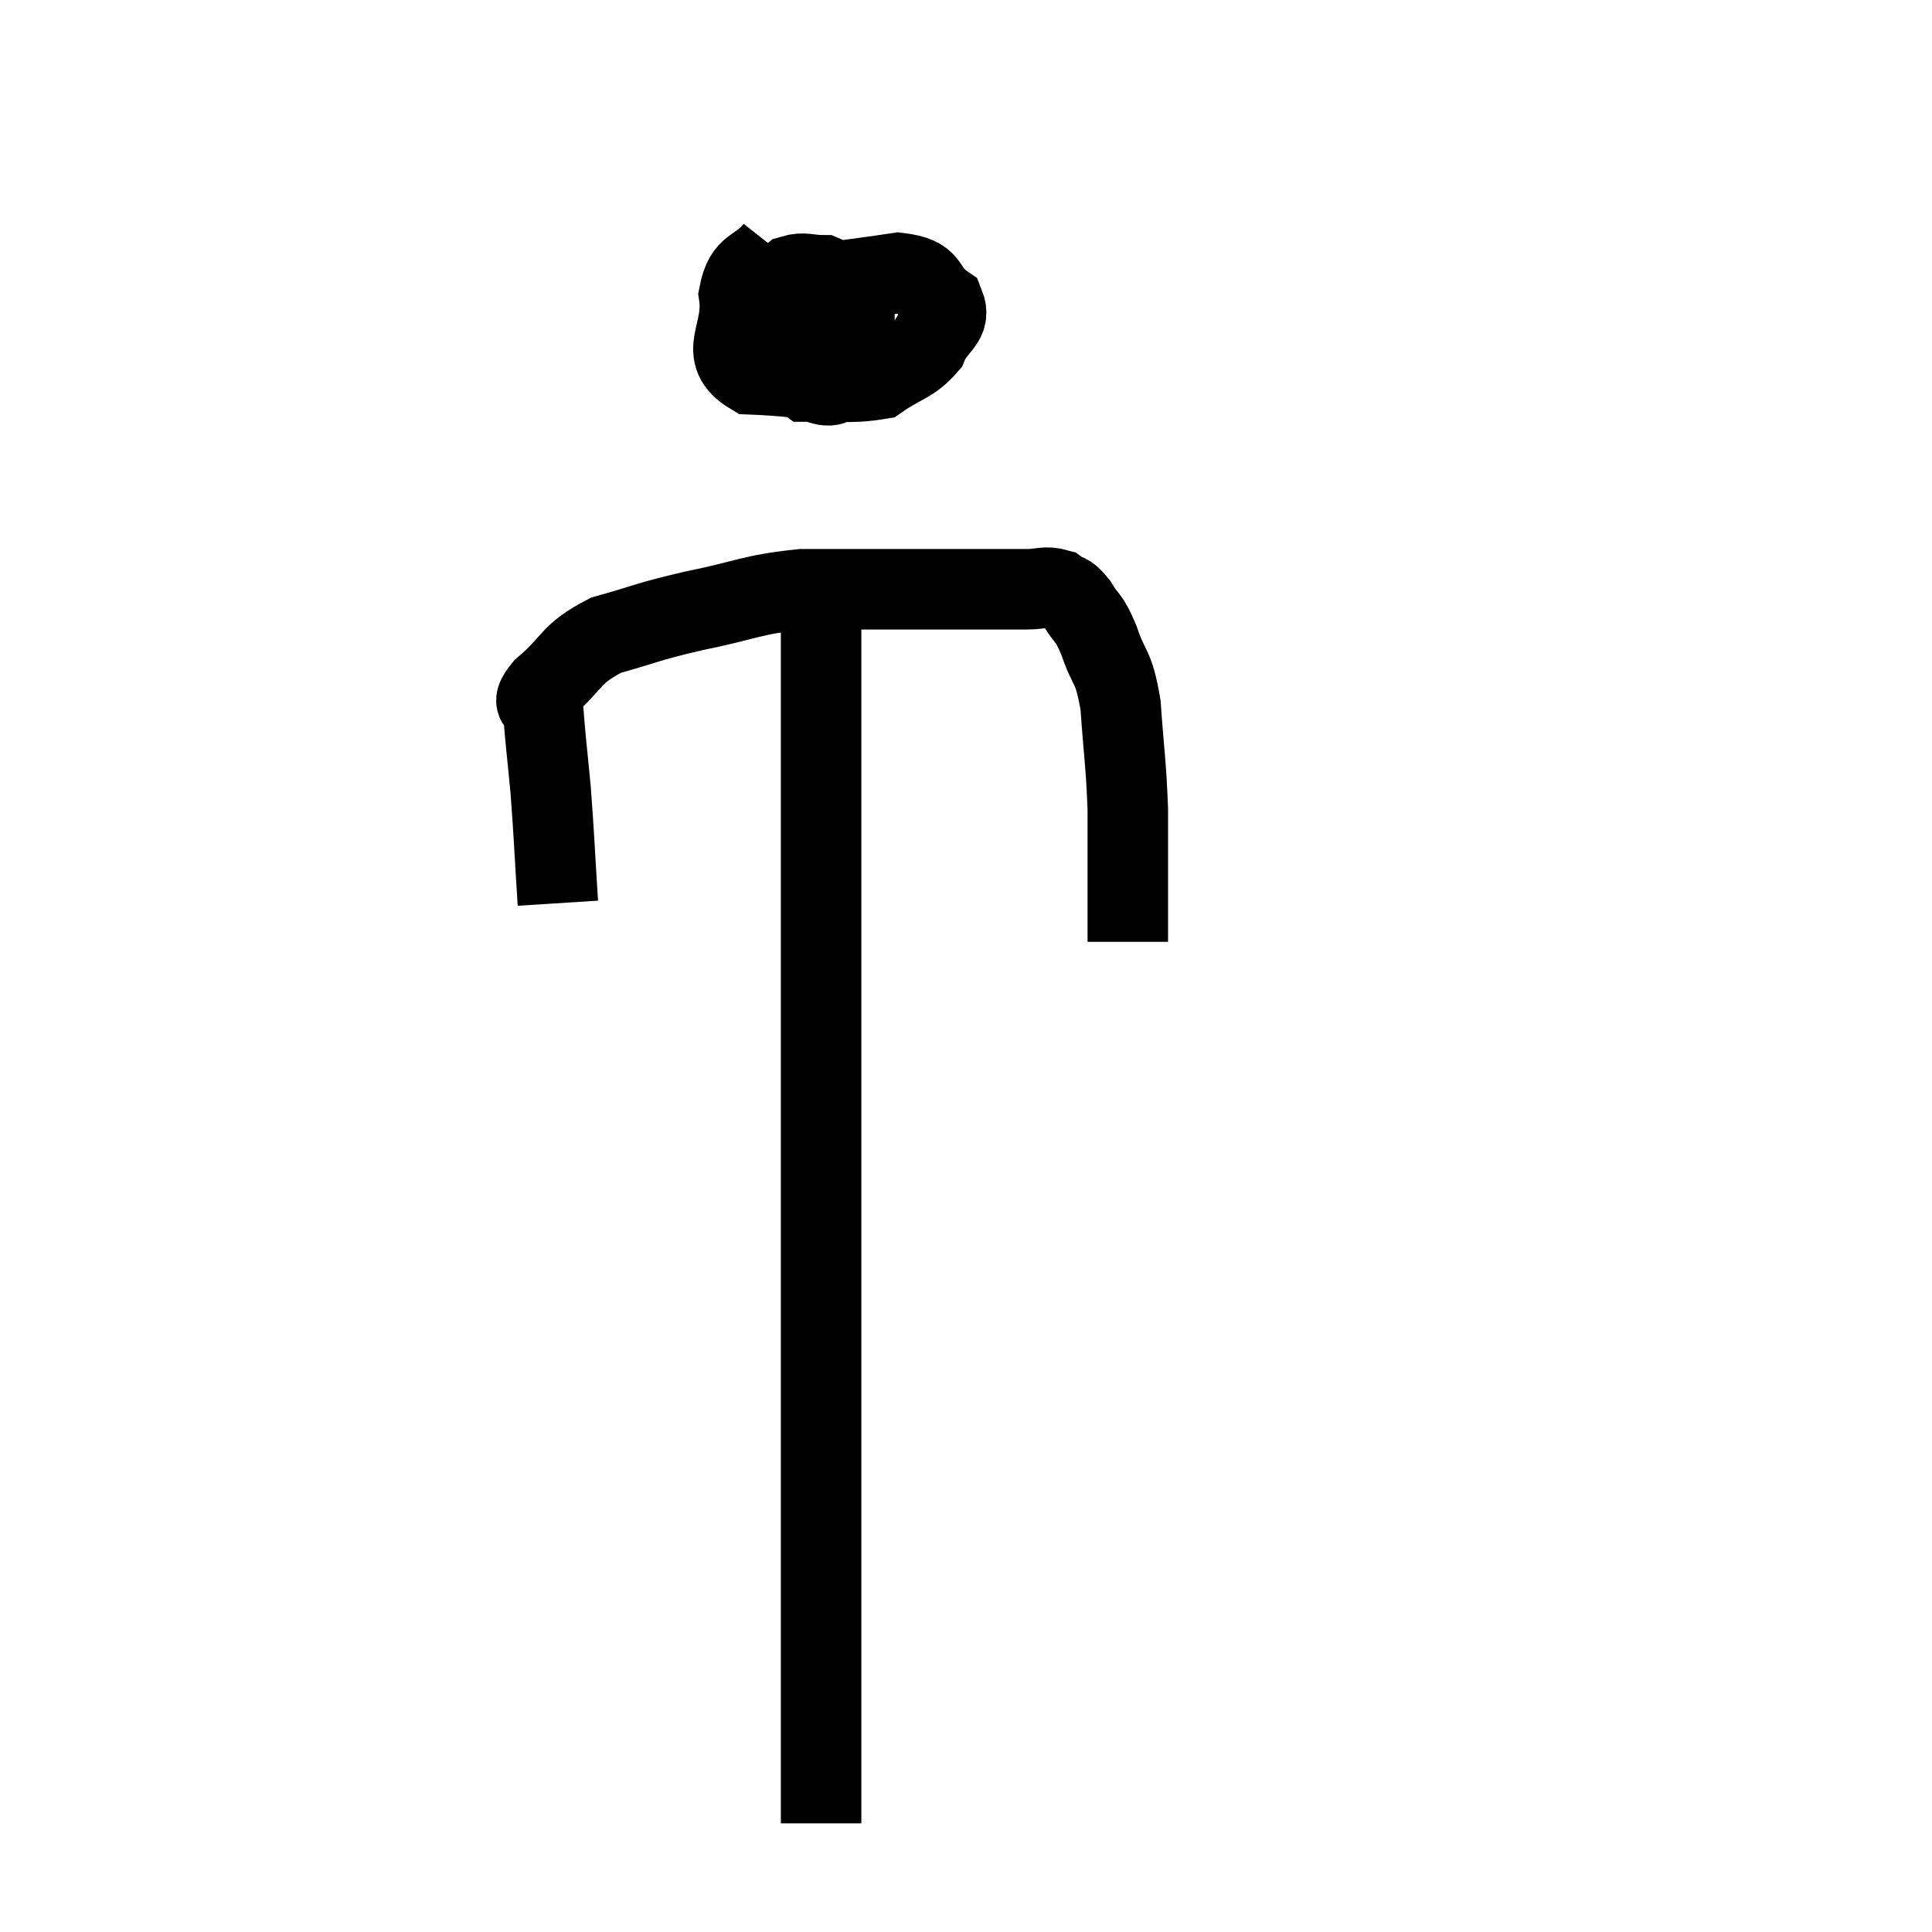 <svg width="48" height="48" viewBox="0 0 48 48" xmlns="http://www.w3.org/2000/svg"><path d="M 19.26 6.18 C 18.81 6.75, 18.51 6.54, 18.36 7.32 C 18.51 8.31, 17.79 8.775, 18.66 9.3 C 20.25 9.36, 20.745 9.6, 21.84 9.42 C 22.44 9, 22.635 9.045, 23.04 8.58 C 23.25 8.07, 23.64 8.01, 23.46 7.56 C 22.89 7.17, 23.205 6.885, 22.32 6.78 C 21.12 6.96, 20.565 7.005, 19.92 7.14 C 19.83 7.23, 19.845 6.975, 19.74 7.32 C 19.62 7.92, 19.425 7.98, 19.5 8.52 C 19.77 9, 19.71 9.24, 20.04 9.48 C 20.43 9.48, 20.52 9.69, 20.82 9.48 C 21.03 9.06, 21.165 9.15, 21.24 8.64 C 21.18 8.04, 21.315 7.89, 21.12 7.44 C 20.79 7.14, 20.82 6.99, 20.46 6.84 C 20.07 6.84, 19.98 6.75, 19.68 6.84 L 19.26 7.2" fill="none" stroke="black" stroke-width="2"></path><path d="M 13.86 22.44 C 13.77 21.03, 13.77 20.805, 13.68 19.62 C 13.59 18.66, 13.545 18.33, 13.5 17.7 C 13.5 17.4, 13.11 17.58, 13.5 17.1 C 14.28 16.44, 14.13 16.26, 15.06 15.78 C 16.14 15.48, 16.005 15.465, 17.22 15.18 C 18.57 14.91, 18.63 14.775, 19.92 14.64 C 21.15 14.64, 20.985 14.64, 22.38 14.64 C 23.94 14.64, 24.525 14.64, 25.5 14.64 C 25.89 14.64, 25.965 14.55, 26.28 14.64 C 26.52 14.82, 26.505 14.685, 26.76 15 C 27.03 15.45, 27.03 15.27, 27.3 15.9 C 27.57 16.71, 27.66 16.47, 27.84 17.52 C 27.93 18.81, 27.975 18.93, 28.02 20.1 C 28.02 21.15, 28.02 21.375, 28.02 22.2 C 28.02 22.8, 28.02 23.1, 28.02 23.4 L 28.02 23.4" fill="none" stroke="black" stroke-width="2"></path><path d="M 20.4 14.46 C 20.4 15.03, 20.4 14.22, 20.4 15.6 C 20.4 17.79, 20.4 17.625, 20.4 19.98 C 20.4 22.5, 20.4 22.38, 20.4 25.02 C 20.4 27.78, 20.4 27.975, 20.4 30.54 C 20.4 32.91, 20.4 33.06, 20.4 35.28 C 20.4 37.35, 20.4 37.695, 20.4 39.42 C 20.4 40.8, 20.4 41.055, 20.4 42.18 C 20.4 43.05, 20.4 43.365, 20.4 43.92 C 20.4 44.16, 20.4 44.13, 20.4 44.4 C 20.4 44.7, 20.4 44.85, 20.4 45 C 20.4 45, 20.4 44.925, 20.4 45 C 20.4 45.15, 20.4 45.225, 20.4 45.3 C 20.4 45.3, 20.4 45.3, 20.4 45.3 L 20.4 45.3" fill="none" stroke="black" stroke-width="2"></path></svg>